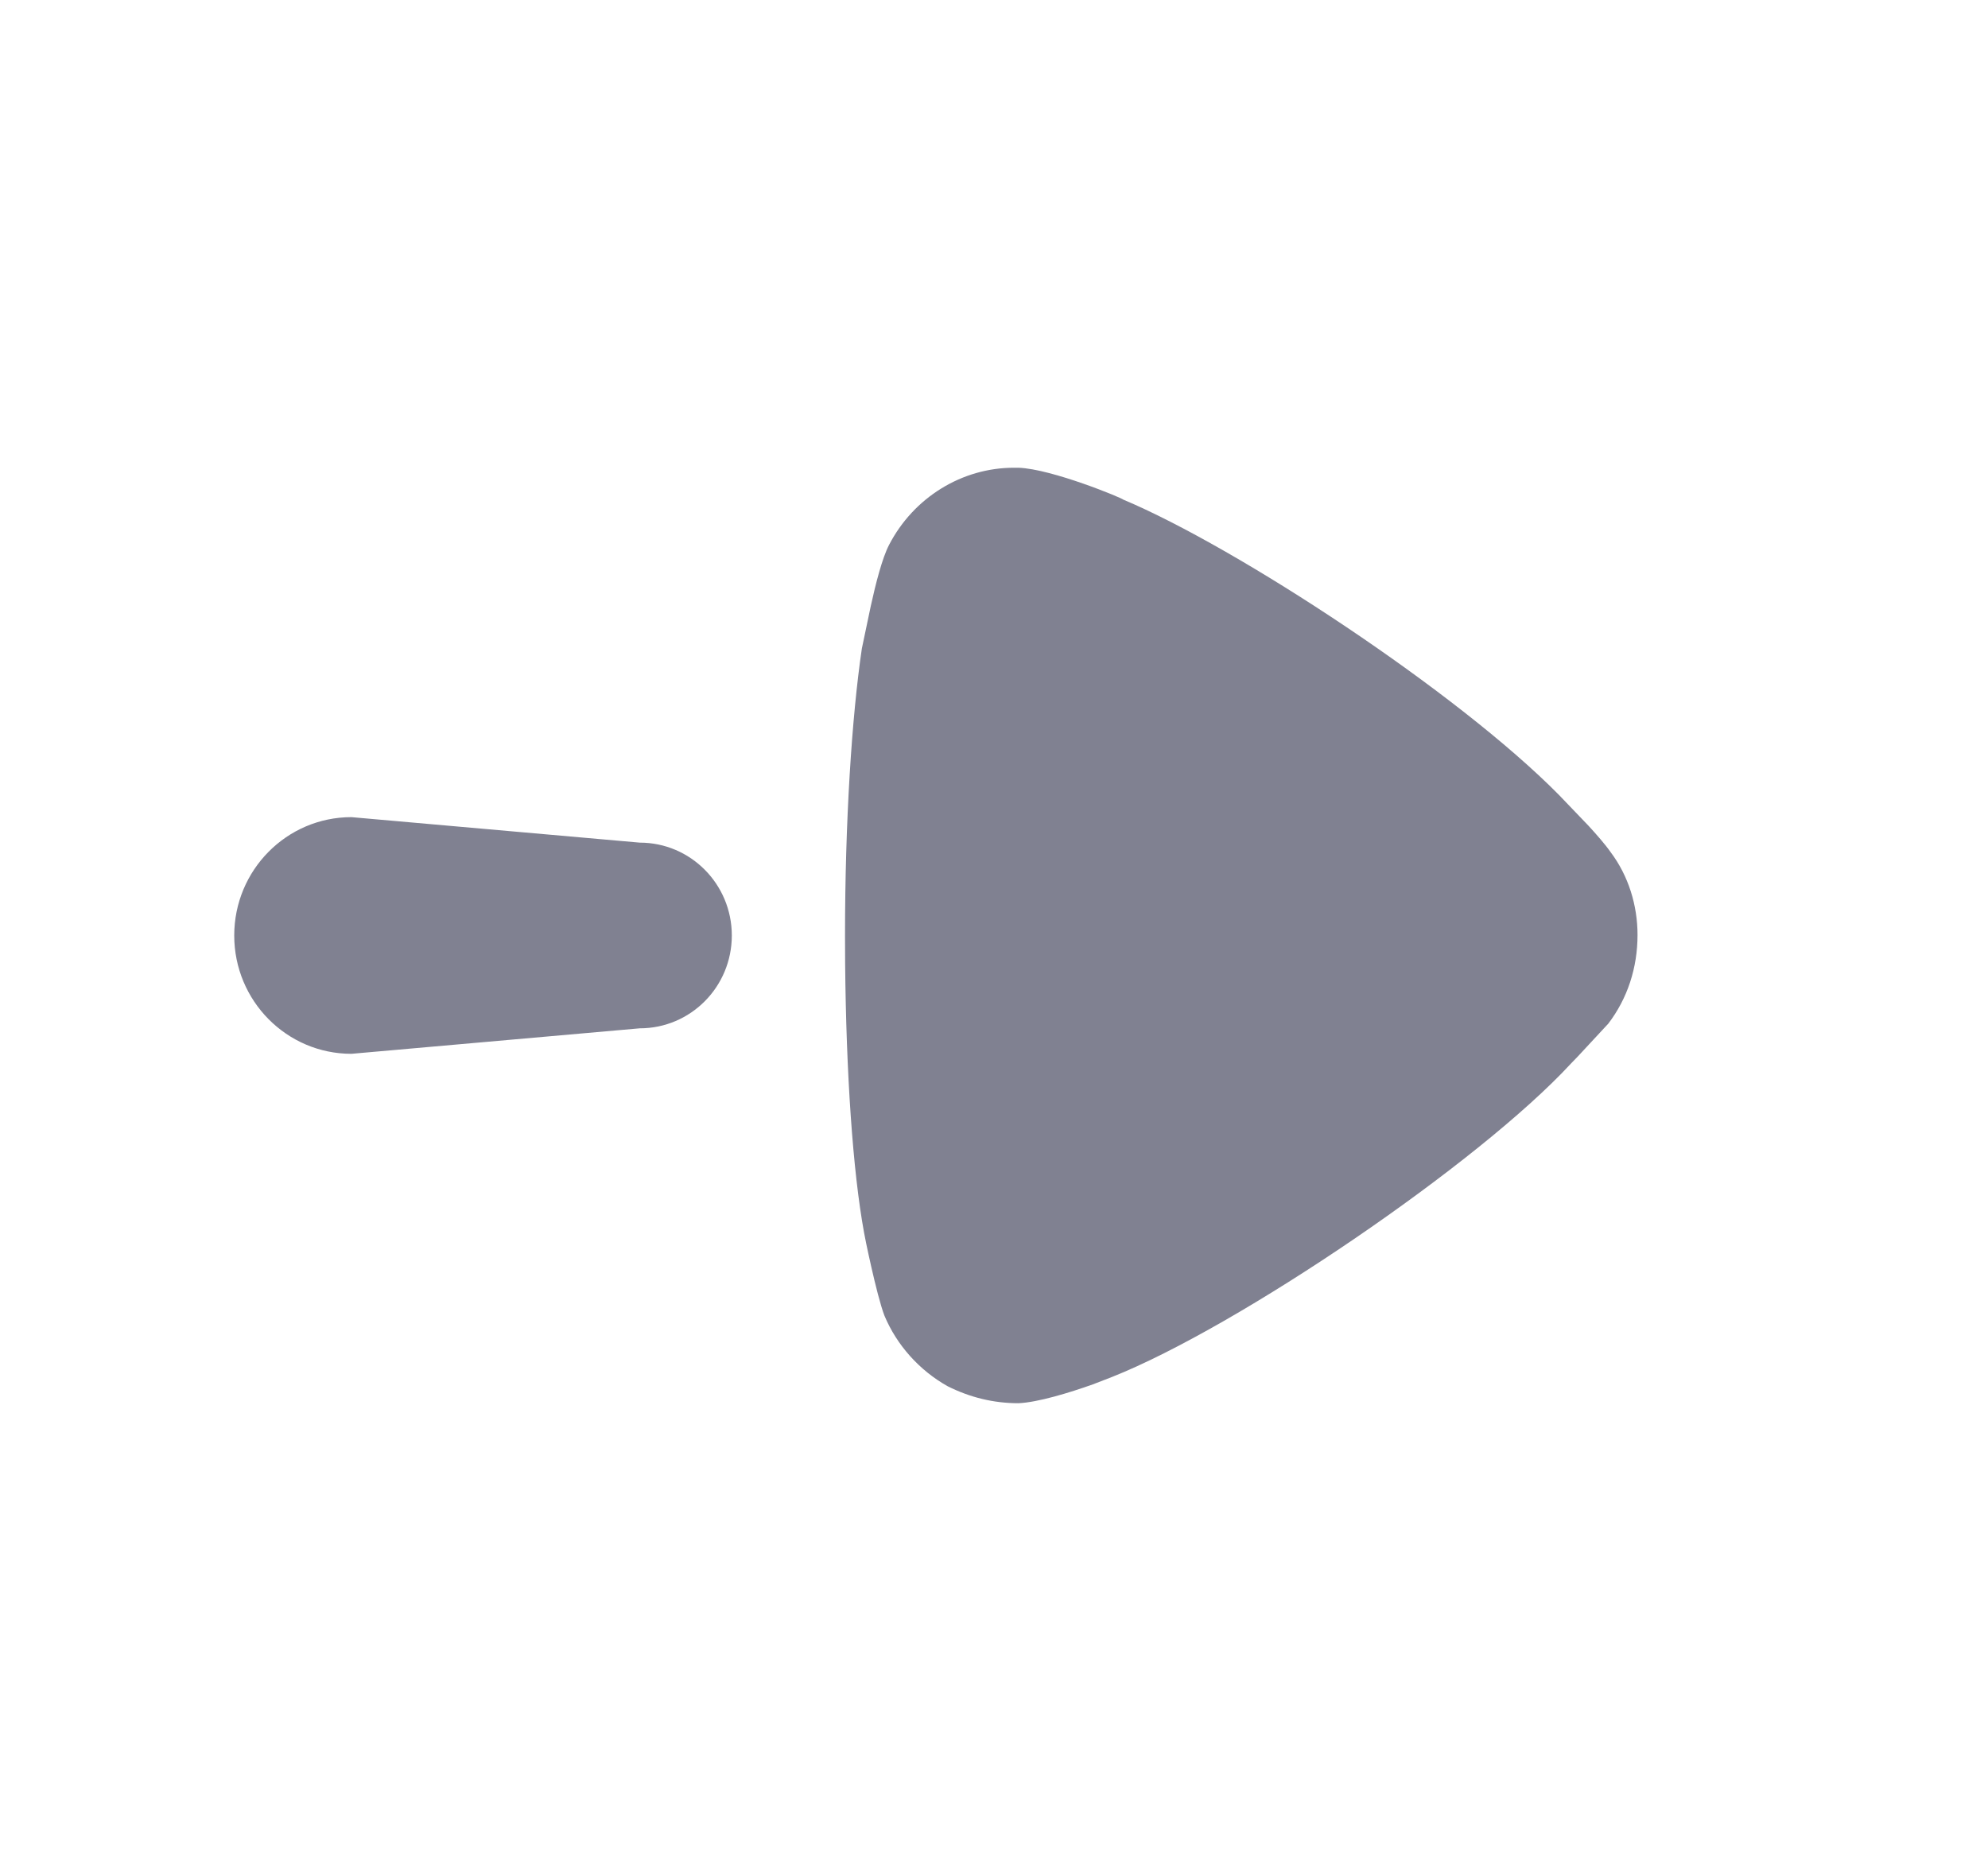 <svg width="17" height="16" viewBox="0 0 17 16" fill="none" xmlns="http://www.w3.org/2000/svg">
<path fill-rule="evenodd" clip-rule="evenodd" d="M7.226 8.005L7.227 8.241C7.236 9.177 7.292 10.013 7.389 10.542C7.389 10.552 7.496 11.077 7.563 11.251C7.669 11.504 7.861 11.718 8.102 11.854C8.295 11.951 8.497 12 8.709 12C8.875 11.993 9.149 11.909 9.345 11.839L9.508 11.776C10.586 11.348 12.646 9.949 13.435 9.094L13.493 9.034L13.753 8.754C13.917 8.539 14.003 8.277 14.003 7.995C14.003 7.743 13.926 7.49 13.772 7.286C13.726 7.22 13.651 7.135 13.585 7.063L13.332 6.799C12.463 5.918 10.58 4.682 9.604 4.272C9.604 4.263 8.997 4.01 8.709 4H8.67C8.227 4 7.813 4.253 7.602 4.661C7.544 4.773 7.488 4.992 7.446 5.184L7.37 5.546C7.284 6.129 7.226 7.024 7.226 8.005ZM3.005 6.988C2.452 6.988 2.003 7.441 2.003 8C2.003 8.559 2.452 9.012 3.005 9.012L5.471 8.794C5.906 8.794 6.258 8.439 6.258 8C6.258 7.562 5.906 7.206 5.471 7.206L3.005 6.988Z" fill="#808191"/>
</svg>
